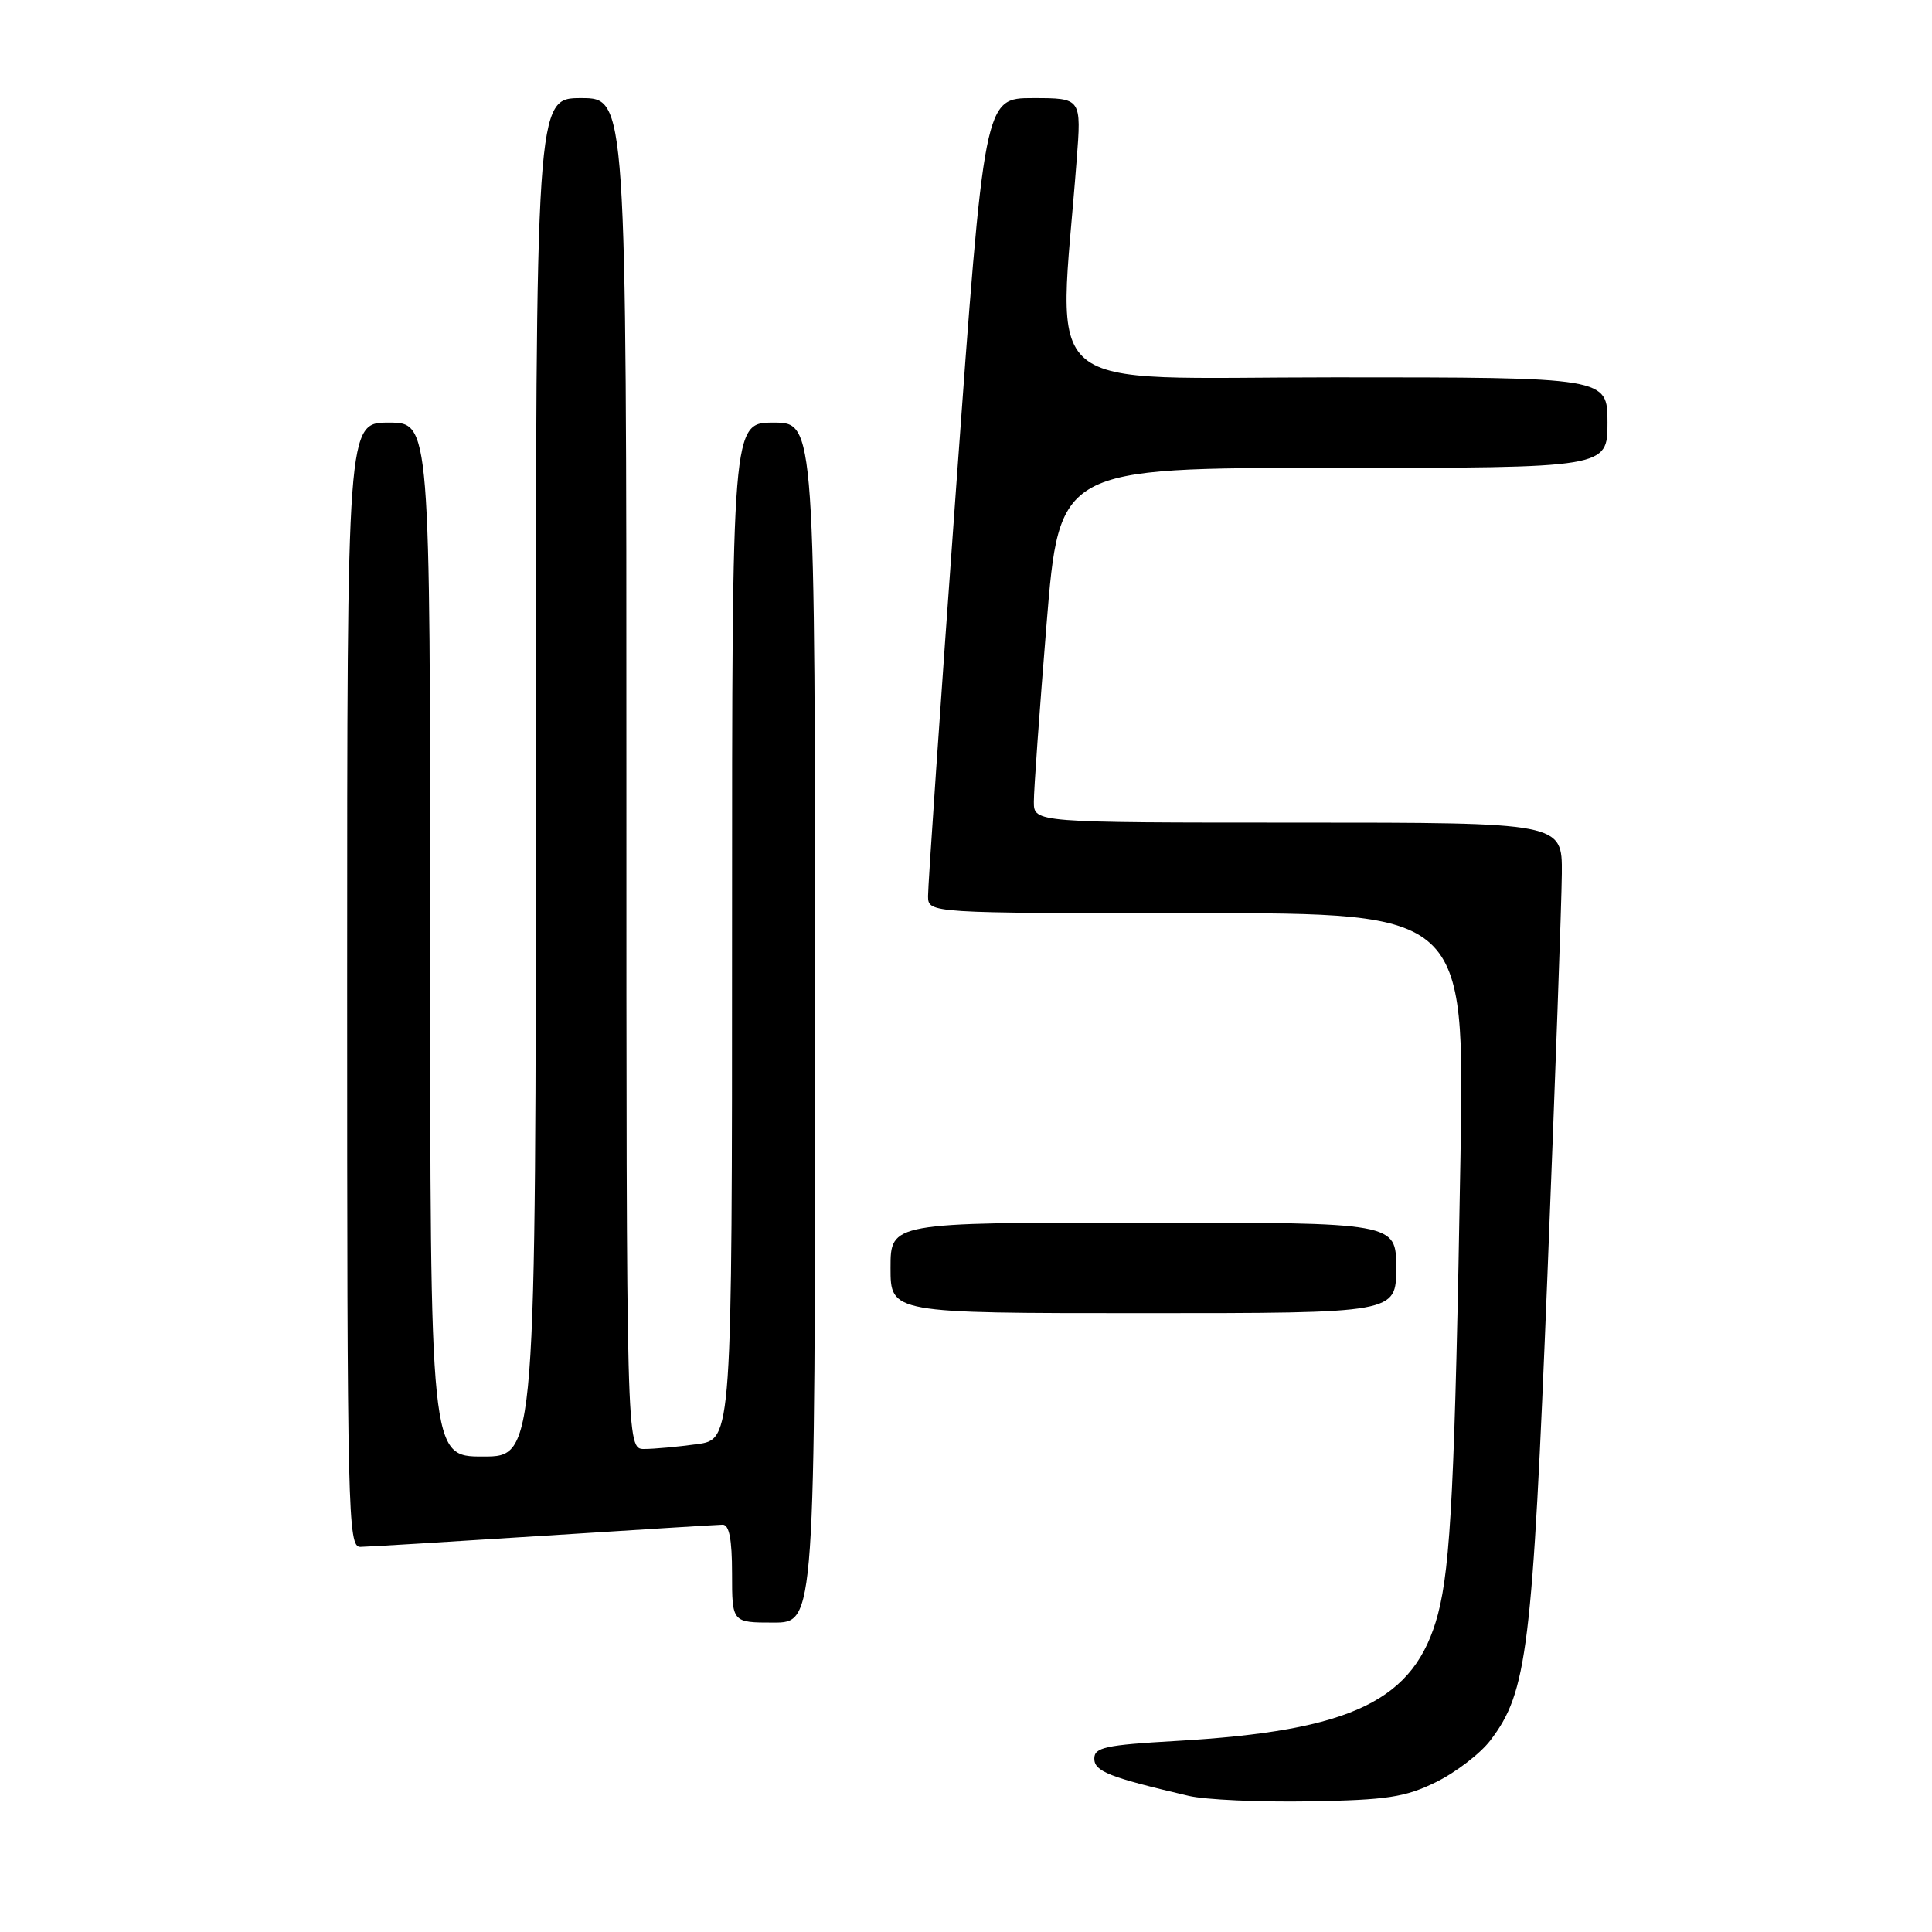 <?xml version="1.0" encoding="UTF-8" standalone="no"?>
<!DOCTYPE svg PUBLIC "-//W3C//DTD SVG 1.1//EN" "http://www.w3.org/Graphics/SVG/1.1/DTD/svg11.dtd" >
<svg xmlns="http://www.w3.org/2000/svg" xmlns:xlink="http://www.w3.org/1999/xlink" version="1.1" viewBox="0 0 256 256">
 <g >
 <path fill="currentColor"
d=" M 190.28 236.14 C 192.90 234.85 196.15 232.36 197.48 230.61 C 202.37 224.21 203.05 218.63 205.04 169.00 C 206.06 143.43 206.92 119.46 206.95 115.75 C 207.00 109.00 207.00 109.00 172.00 109.00 C 137.00 109.00 137.00 109.00 136.99 106.25 C 136.98 104.74 137.74 94.16 138.67 82.75 C 140.36 62.00 140.36 62.00 176.68 62.00 C 213.00 62.00 213.00 62.00 213.00 56.00 C 213.00 50.00 213.00 50.00 176.85 50.00 C 136.65 50.00 140.24 53.02 142.66 21.25 C 143.30 13.00 143.30 13.00 136.86 13.00 C 130.42 13.00 130.42 13.00 126.68 64.75 C 124.62 93.21 122.95 117.51 122.97 118.75 C 123.00 121.00 123.00 121.00 158.53 121.00 C 194.07 121.00 194.07 121.00 193.52 153.25 C 192.79 196.18 192.23 207.47 190.54 213.87 C 187.50 225.35 179.24 229.35 155.78 230.69 C 146.50 231.22 145.00 231.54 145.00 233.02 C 145.00 234.72 146.95 235.49 157.50 237.96 C 159.70 238.48 166.90 238.80 173.50 238.69 C 183.80 238.51 186.18 238.15 190.28 236.14 Z  M 108.00 135.50 C 108.00 56.00 108.00 56.00 102.50 56.00 C 97.00 56.00 97.00 56.00 97.00 123.36 C 97.00 190.73 97.00 190.73 92.36 191.36 C 89.81 191.71 86.66 192.00 85.36 192.00 C 83.00 192.00 83.00 192.00 83.00 102.50 C 83.00 13.00 83.00 13.00 77.00 13.00 C 71.00 13.00 71.00 13.00 71.00 103.00 C 71.00 193.00 71.00 193.00 64.00 193.00 C 57.00 193.00 57.00 193.00 57.00 124.50 C 57.00 56.00 57.00 56.00 51.50 56.00 C 46.00 56.00 46.00 56.00 46.00 130.50 C 46.00 200.80 46.10 205.00 47.75 204.97 C 48.71 204.96 59.62 204.29 72.00 203.50 C 84.38 202.71 95.06 202.04 95.75 202.03 C 96.62 202.01 97.00 203.95 97.00 208.50 C 97.00 215.00 97.00 215.00 102.50 215.00 C 108.00 215.00 108.00 215.00 108.00 135.50 Z  M 185.00 168.00 C 185.00 162.00 185.00 162.00 151.50 162.00 C 118.00 162.00 118.00 162.00 118.00 168.00 C 118.00 174.00 118.00 174.00 151.50 174.00 C 185.00 174.00 185.00 174.00 185.00 168.00 Z "/>
</g>
</svg>